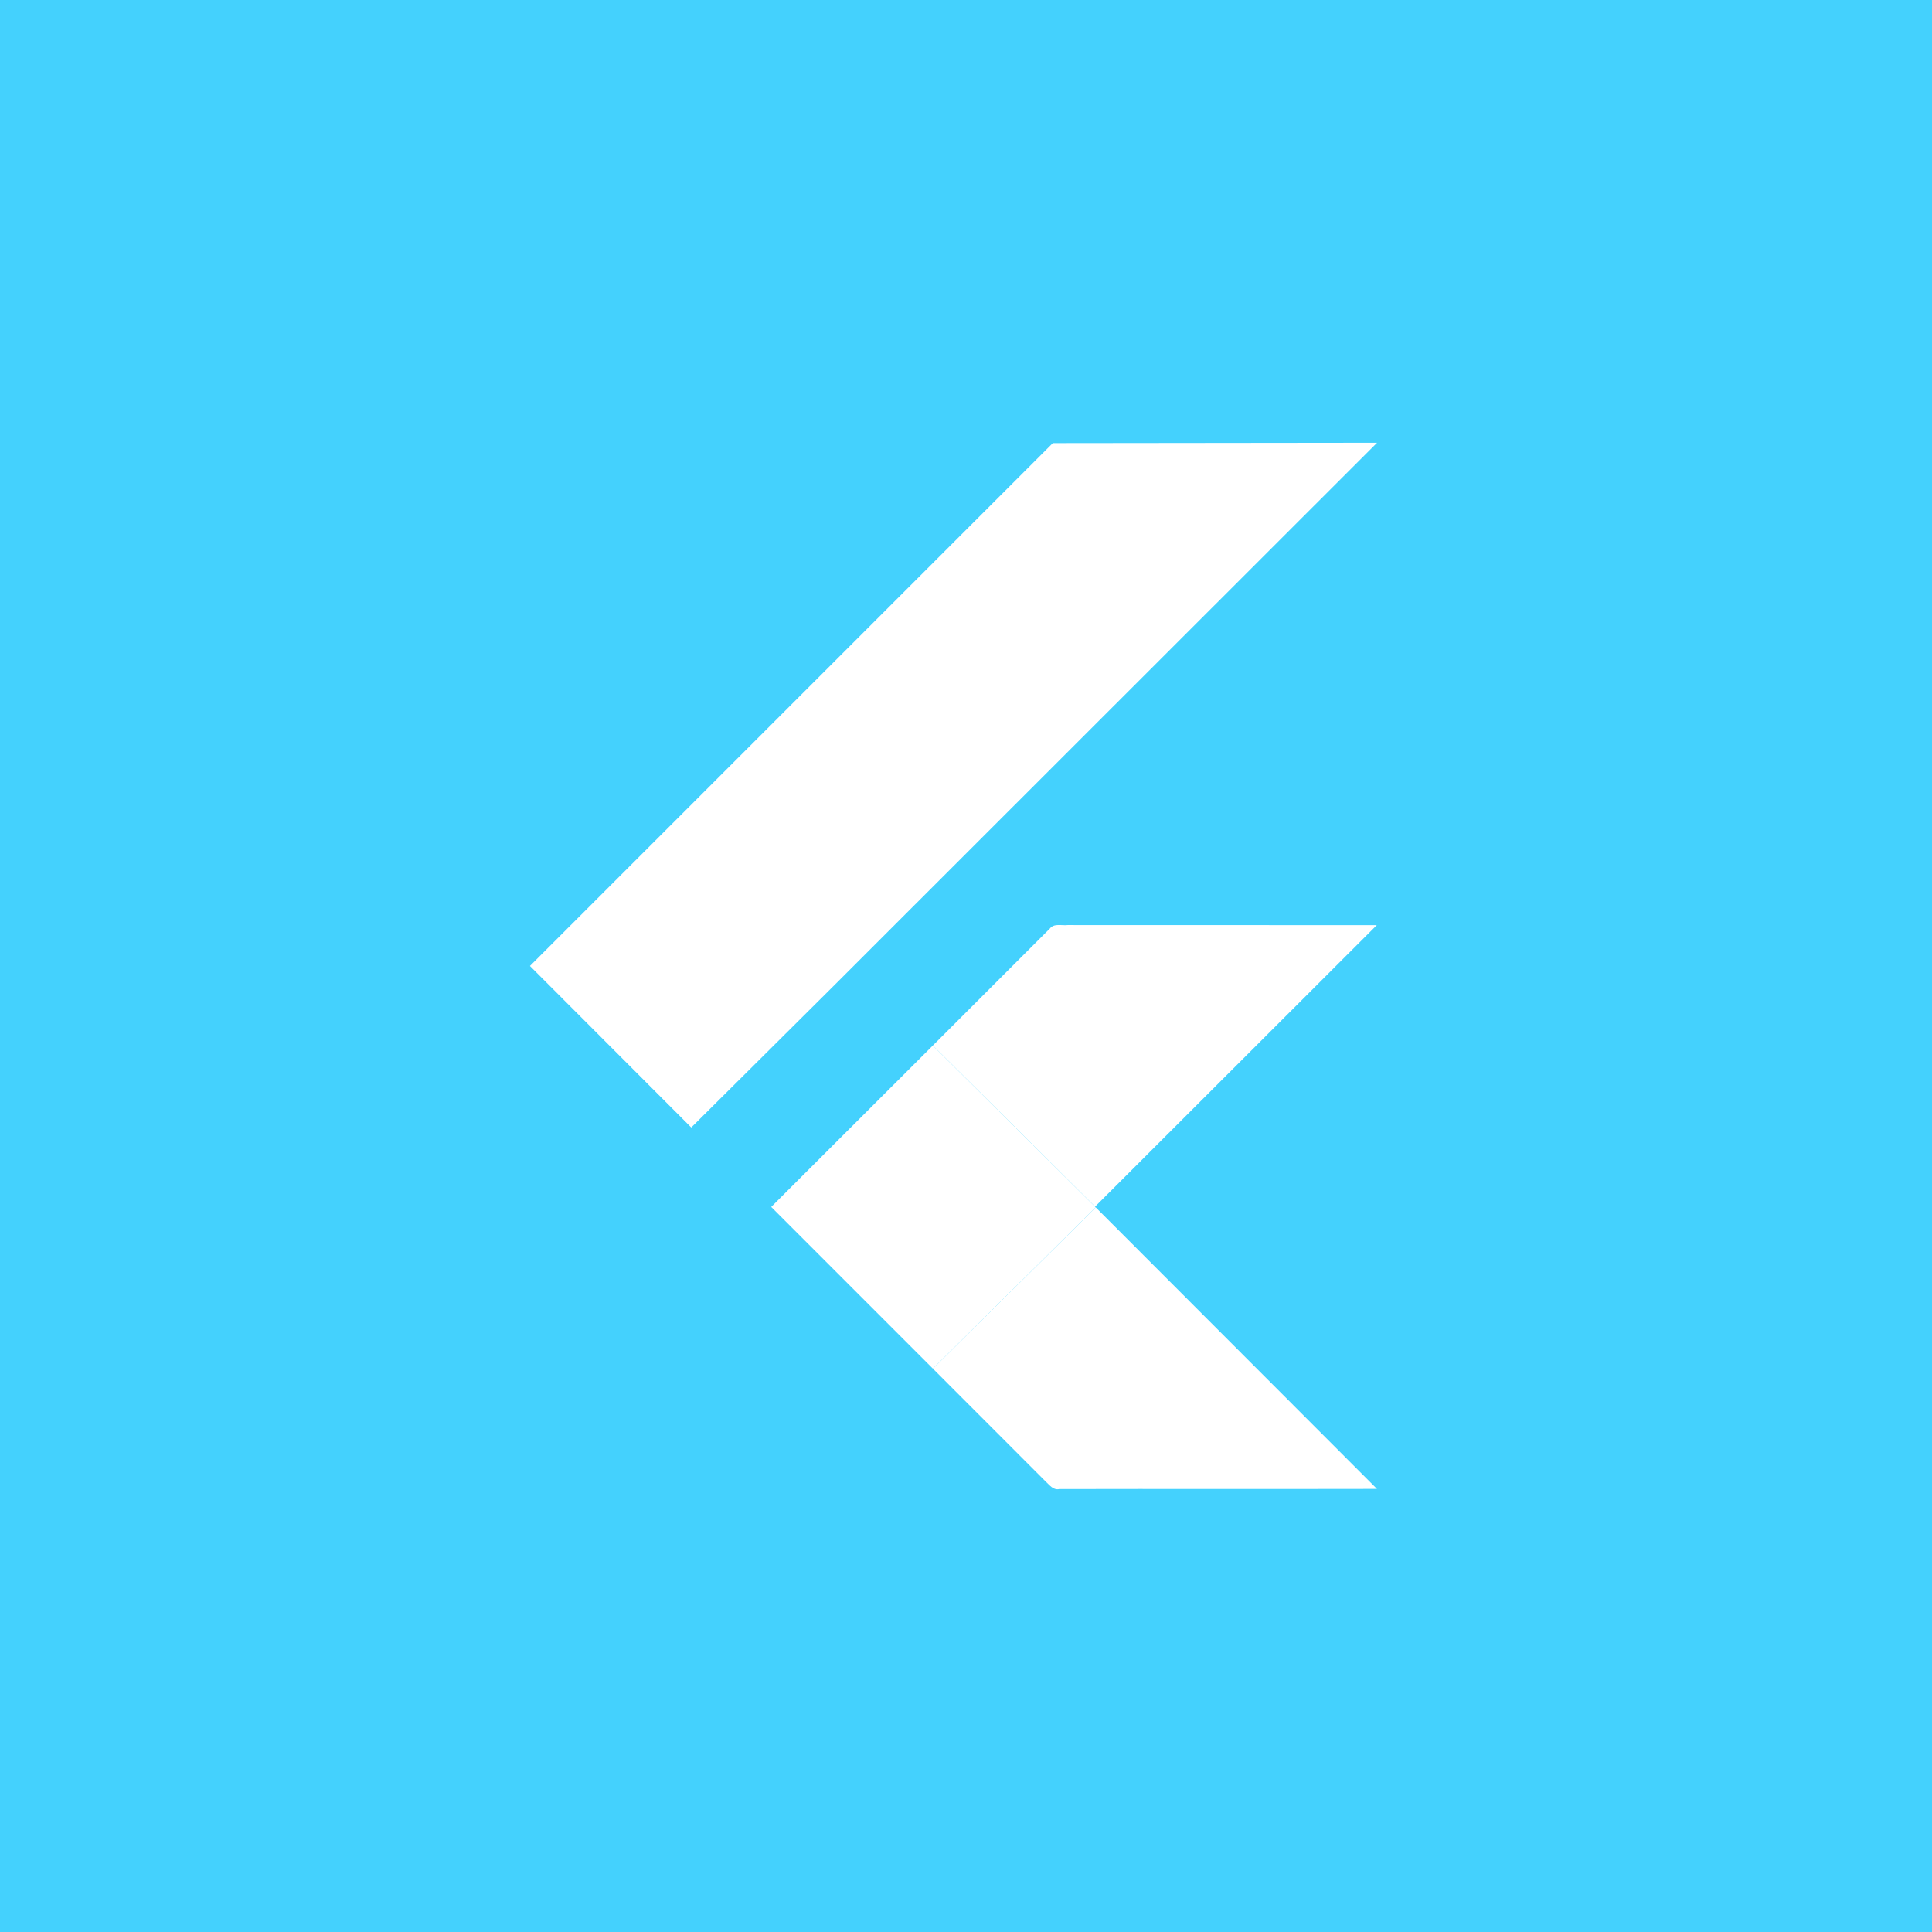 <svg width="48" height="48" viewBox="0 0 48 48" fill="none" xmlns="http://www.w3.org/2000/svg">
<rect width="48" height="48" fill="#44D1FD"/>
<path d="M26.157 11.009L34.213 11L20.697 24.509L17.174 28.012L13.166 23.999L26.157 11.009ZM26.082 23.071C26.187 22.933 26.379 23.001 26.525 22.983L34.206 22.985L27.206 29.979L23.177 25.975L26.082 23.071Z" fill="white"/>
<path d="M19.161 29.986L23.177 25.975L27.206 29.979L27.222 29.997L23.178 34.004L19.161 29.986Z" fill="white"/>
<path d="M23.178 34.004L27.223 29.997L34.21 36.991C31.578 36.997 28.947 36.989 26.316 36.995C26.166 37.028 26.073 36.891 25.978 36.806L23.178 34.004Z" fill="white"/>
</svg>
